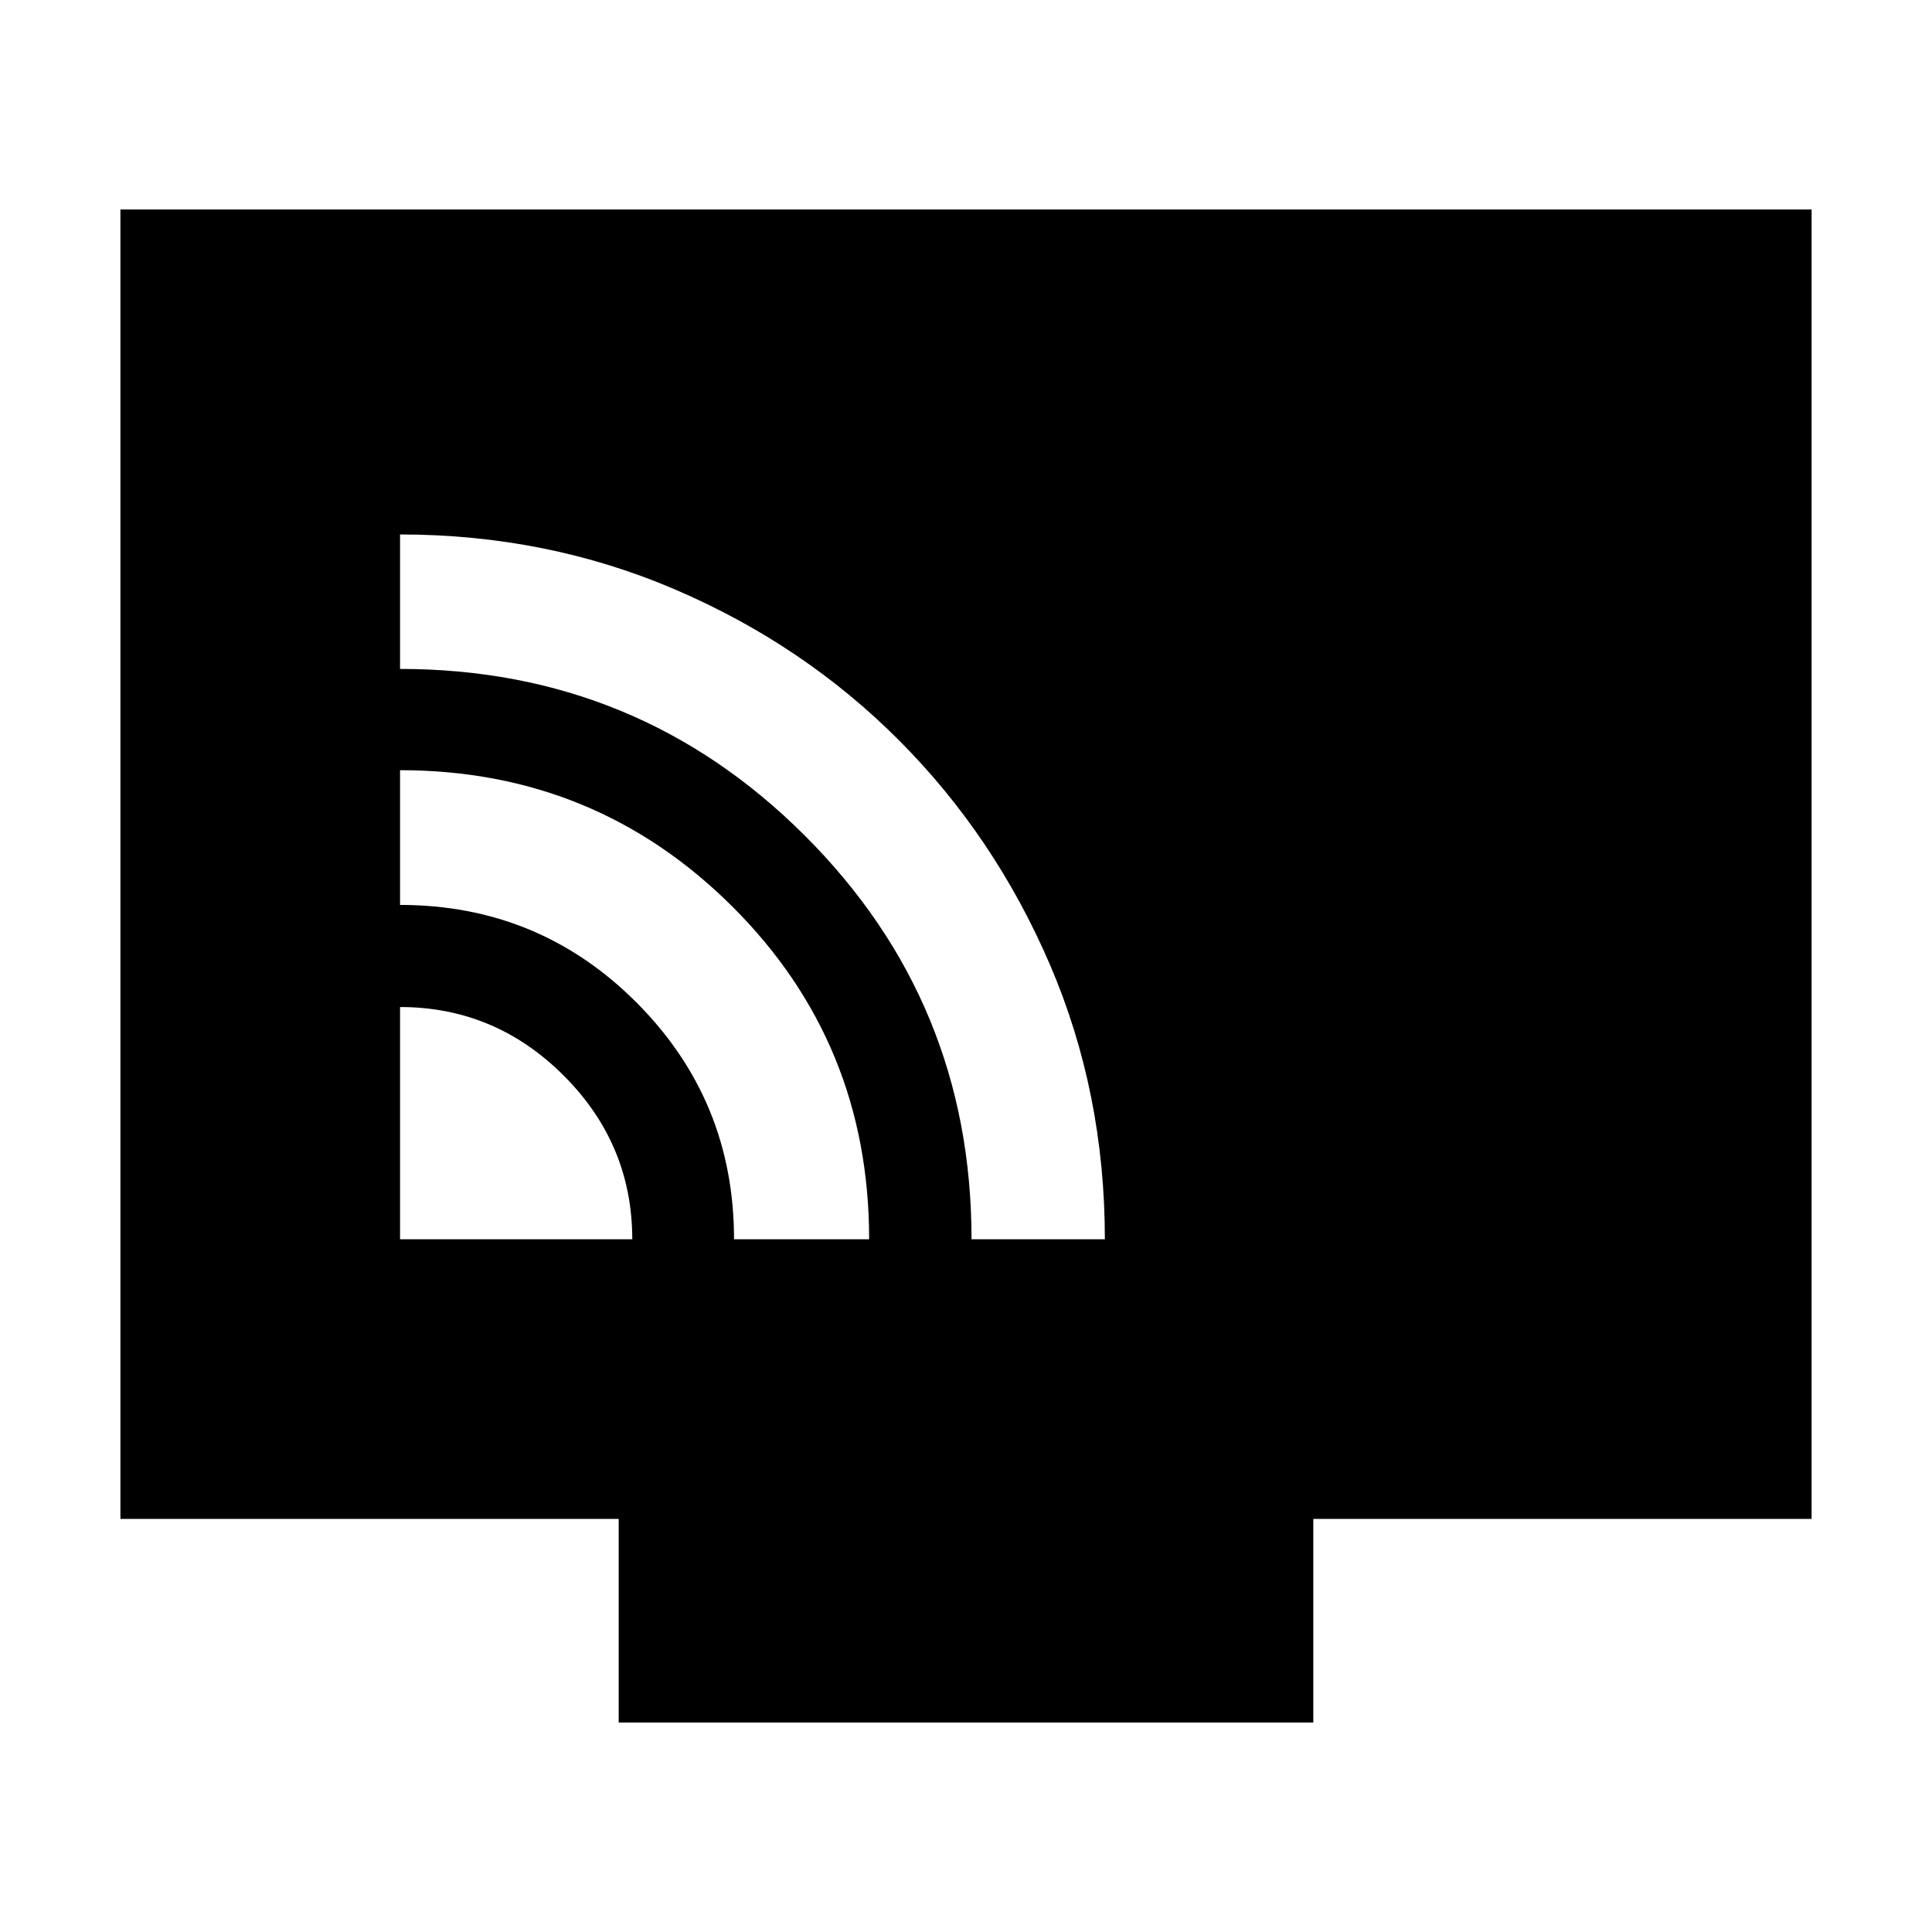 <svg xmlns="http://www.w3.org/2000/svg" height="20" viewBox="0 -960 960 960" width="20"><path d="M198.78-344.22h115.39q0-47.26-34.06-81.32-34.07-34.07-81.33-34.07v115.39Zm165.96 0h67.13q0-97.61-68-165.35-68-67.73-165.09-67.73v66.95q69.13 0 117.55 48.55 48.41 48.56 48.41 117.58Zm118.01 0H549q0-72.95-27.31-136.5-27.31-63.54-74.78-111.22-47.48-47.69-111.33-75.09-63.84-27.4-136.8-27.4v66.82q118.14 0 201.05 82.74 82.92 82.75 82.92 200.65ZM307.43-104.09v-101.17H59.83v-650.65h840.34v650.65h-247.6v101.17H307.43Z"/></svg>